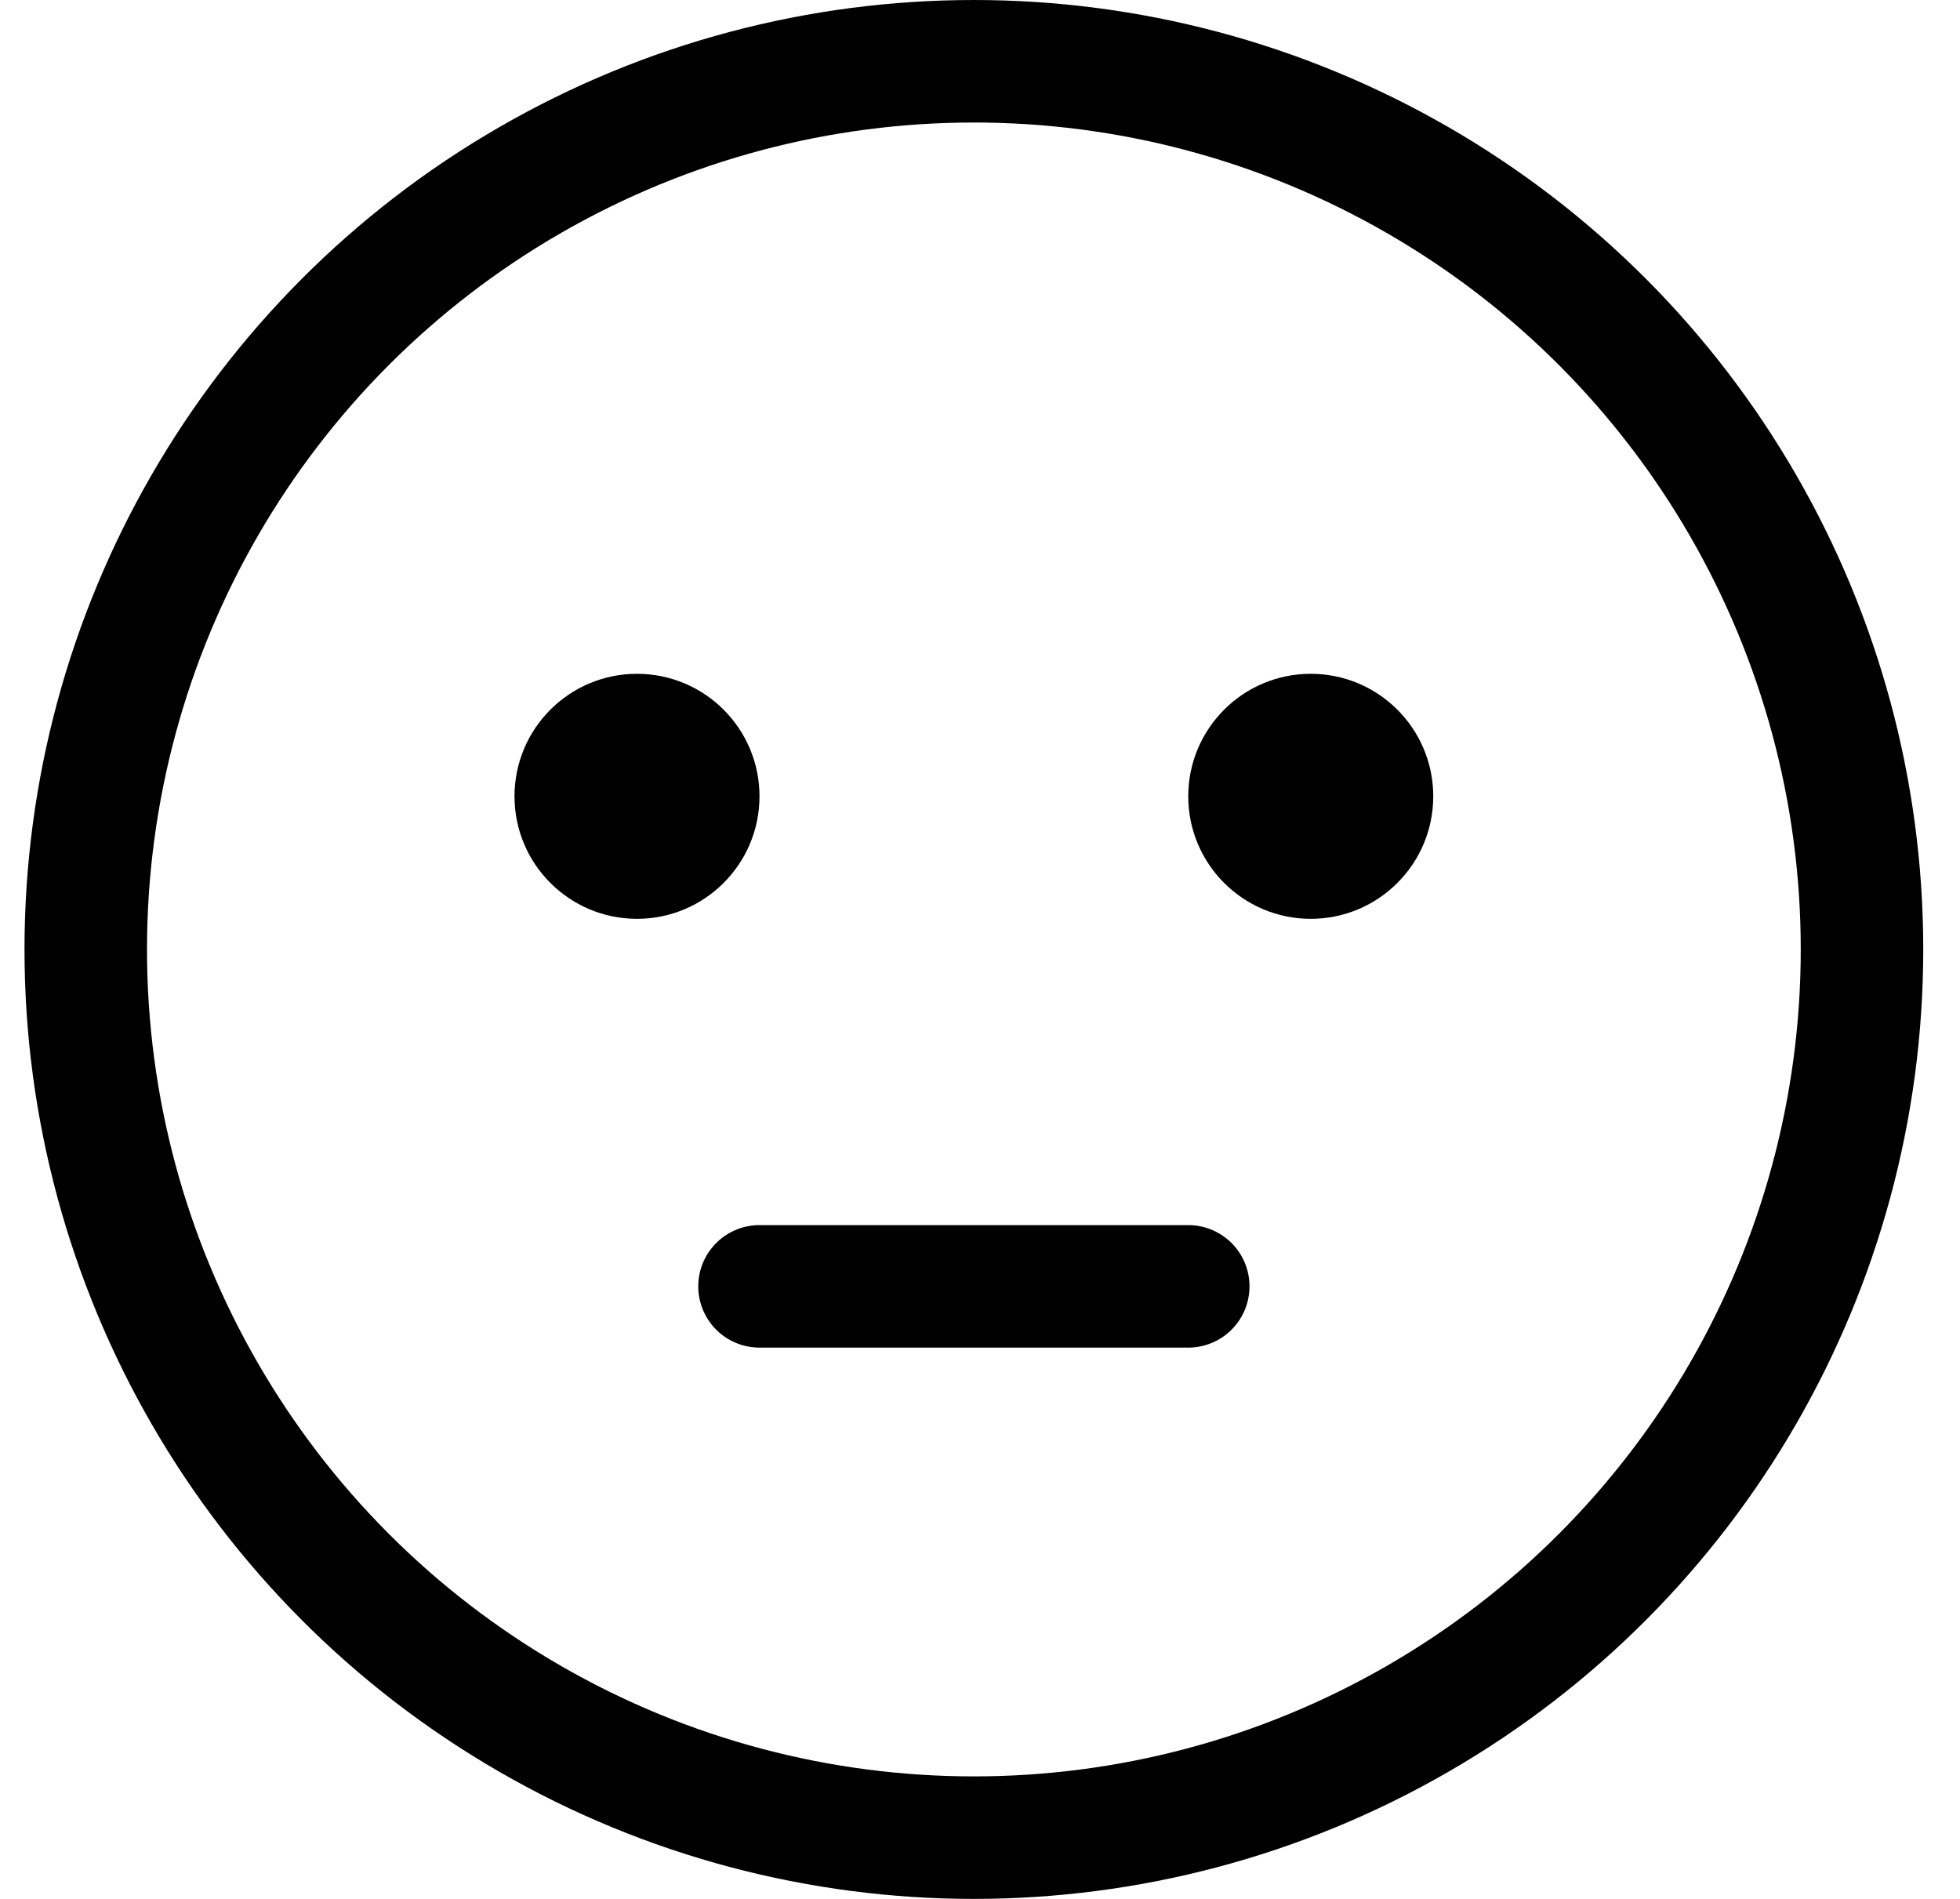 <svg viewBox="0 0 32 31" fill="none" xmlns="http://www.w3.org/2000/svg">
<circle cx="15.9" cy="15.5" r="14.5" stroke="currentColor" stroke-width="2"/>
<circle cx="10.4" cy="13" r="2" fill="currentColor"/>
<circle cx="21.4" cy="13" r="2" fill="currentColor"/>
<path d="M12.4 21H19.4" stroke="currentColor" stroke-width="2" stroke-linecap="round" stroke-linejoin="round"/>
</svg>
